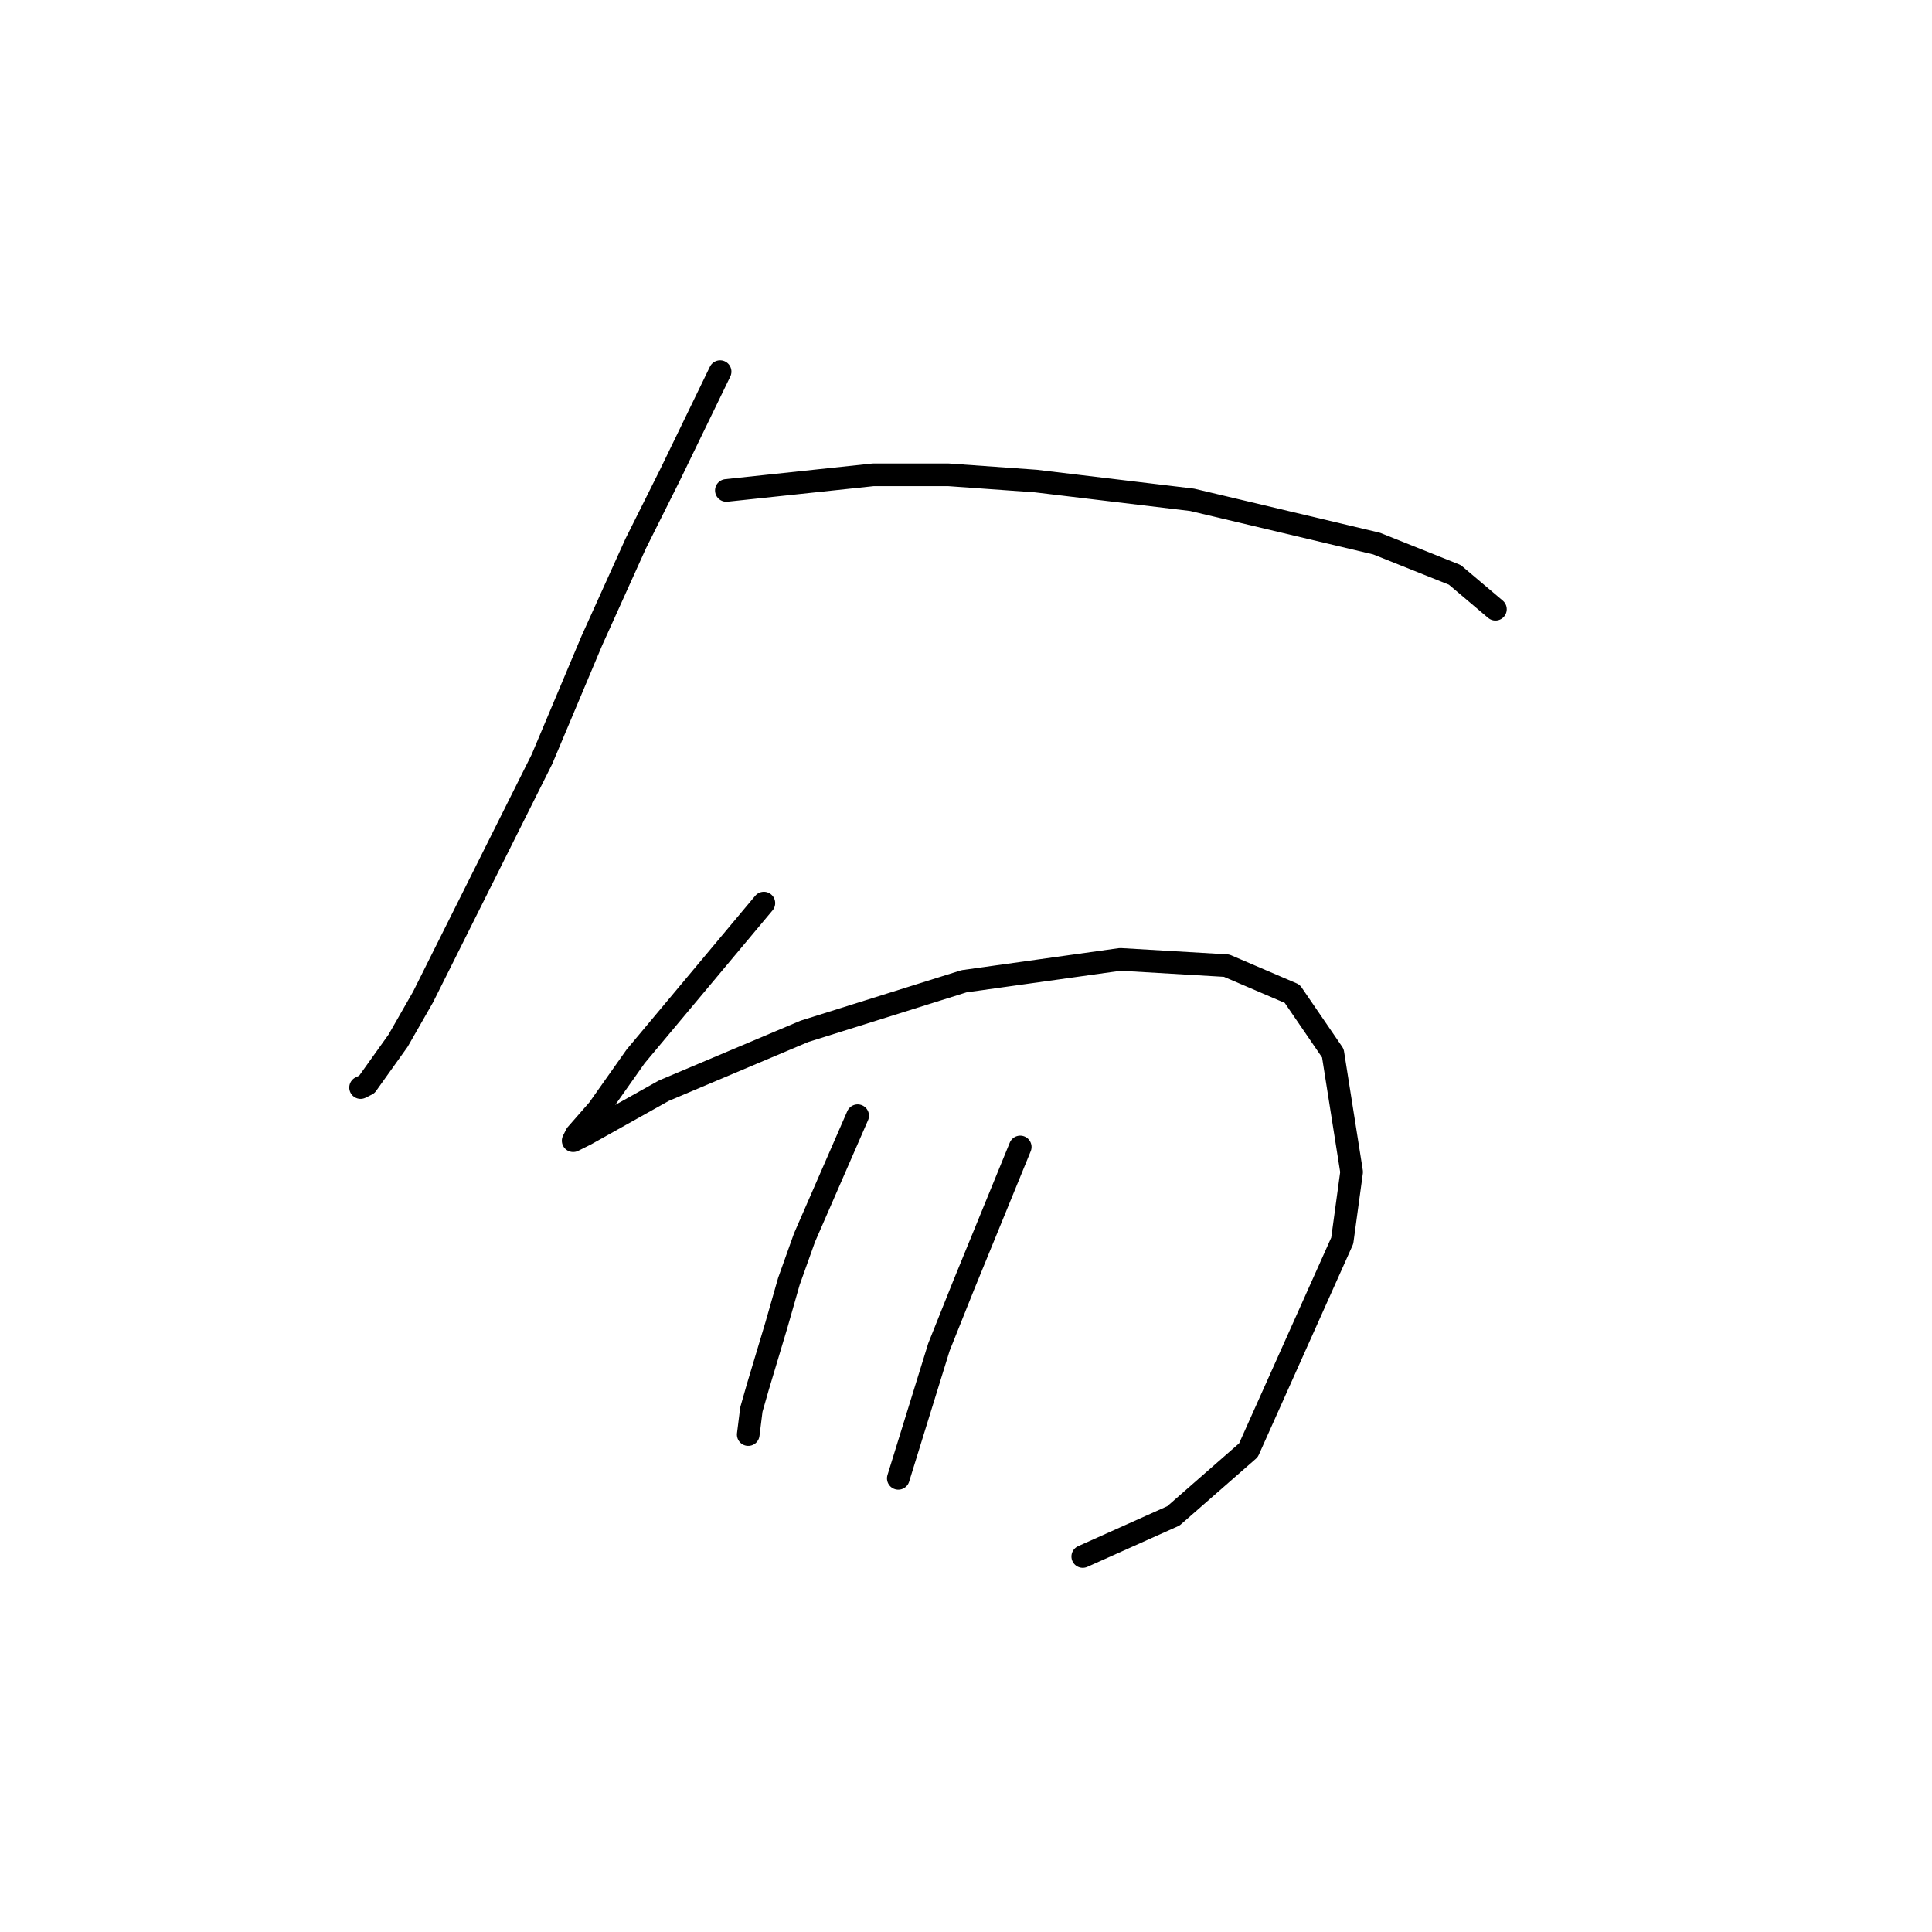 <?xml version="1.0" standalone="no"?>
    <svg width="256" height="256" xmlns="http://www.w3.org/2000/svg" version="1.1">
    <polyline stroke="black" stroke-width="3" stroke-linecap="round" fill="transparent" stroke-linejoin="round" points="95.418 49.243 88.789 62.914 84.233 72.027 78.433 84.869 71.805 100.611 56.064 132.094 52.749 137.893 48.607 143.693 47.778 144.107 47.778 144.107 " />
        <polyline stroke="black" stroke-width="3" stroke-linecap="round" fill="transparent" stroke-linejoin="round" points="96.246 64.985 115.716 62.914 125.658 62.914 137.257 63.742 157.97 66.228 182.411 72.027 192.767 76.17 198.152 80.726 198.152 80.726 " />
        <polyline stroke="black" stroke-width="3" stroke-linecap="round" fill="transparent" stroke-linejoin="round" points="101.217 119.666 84.233 139.965 79.262 147.007 76.362 150.321 75.948 151.15 77.605 150.321 87.961 144.521 106.602 136.651 127.729 130.023 148.442 127.123 162.527 127.951 171.226 131.68 176.611 139.55 179.097 155.292 177.854 164.406 165.426 192.161 155.484 200.86 143.471 206.245 143.471 206.245 " />
        <polyline stroke="black" stroke-width="3" stroke-linecap="round" fill="transparent" stroke-linejoin="round" points="113.645 147.835 106.602 163.991 104.531 169.791 102.874 175.59 100.389 183.875 99.56 186.775 99.146 190.089 99.146 190.089 " />
        <polyline stroke="black" stroke-width="3" stroke-linecap="round" fill="transparent" stroke-linejoin="round" points="135.186 151.978 127.729 170.205 124.415 178.49 119.03 195.889 119.03 195.889 " />
        </svg>